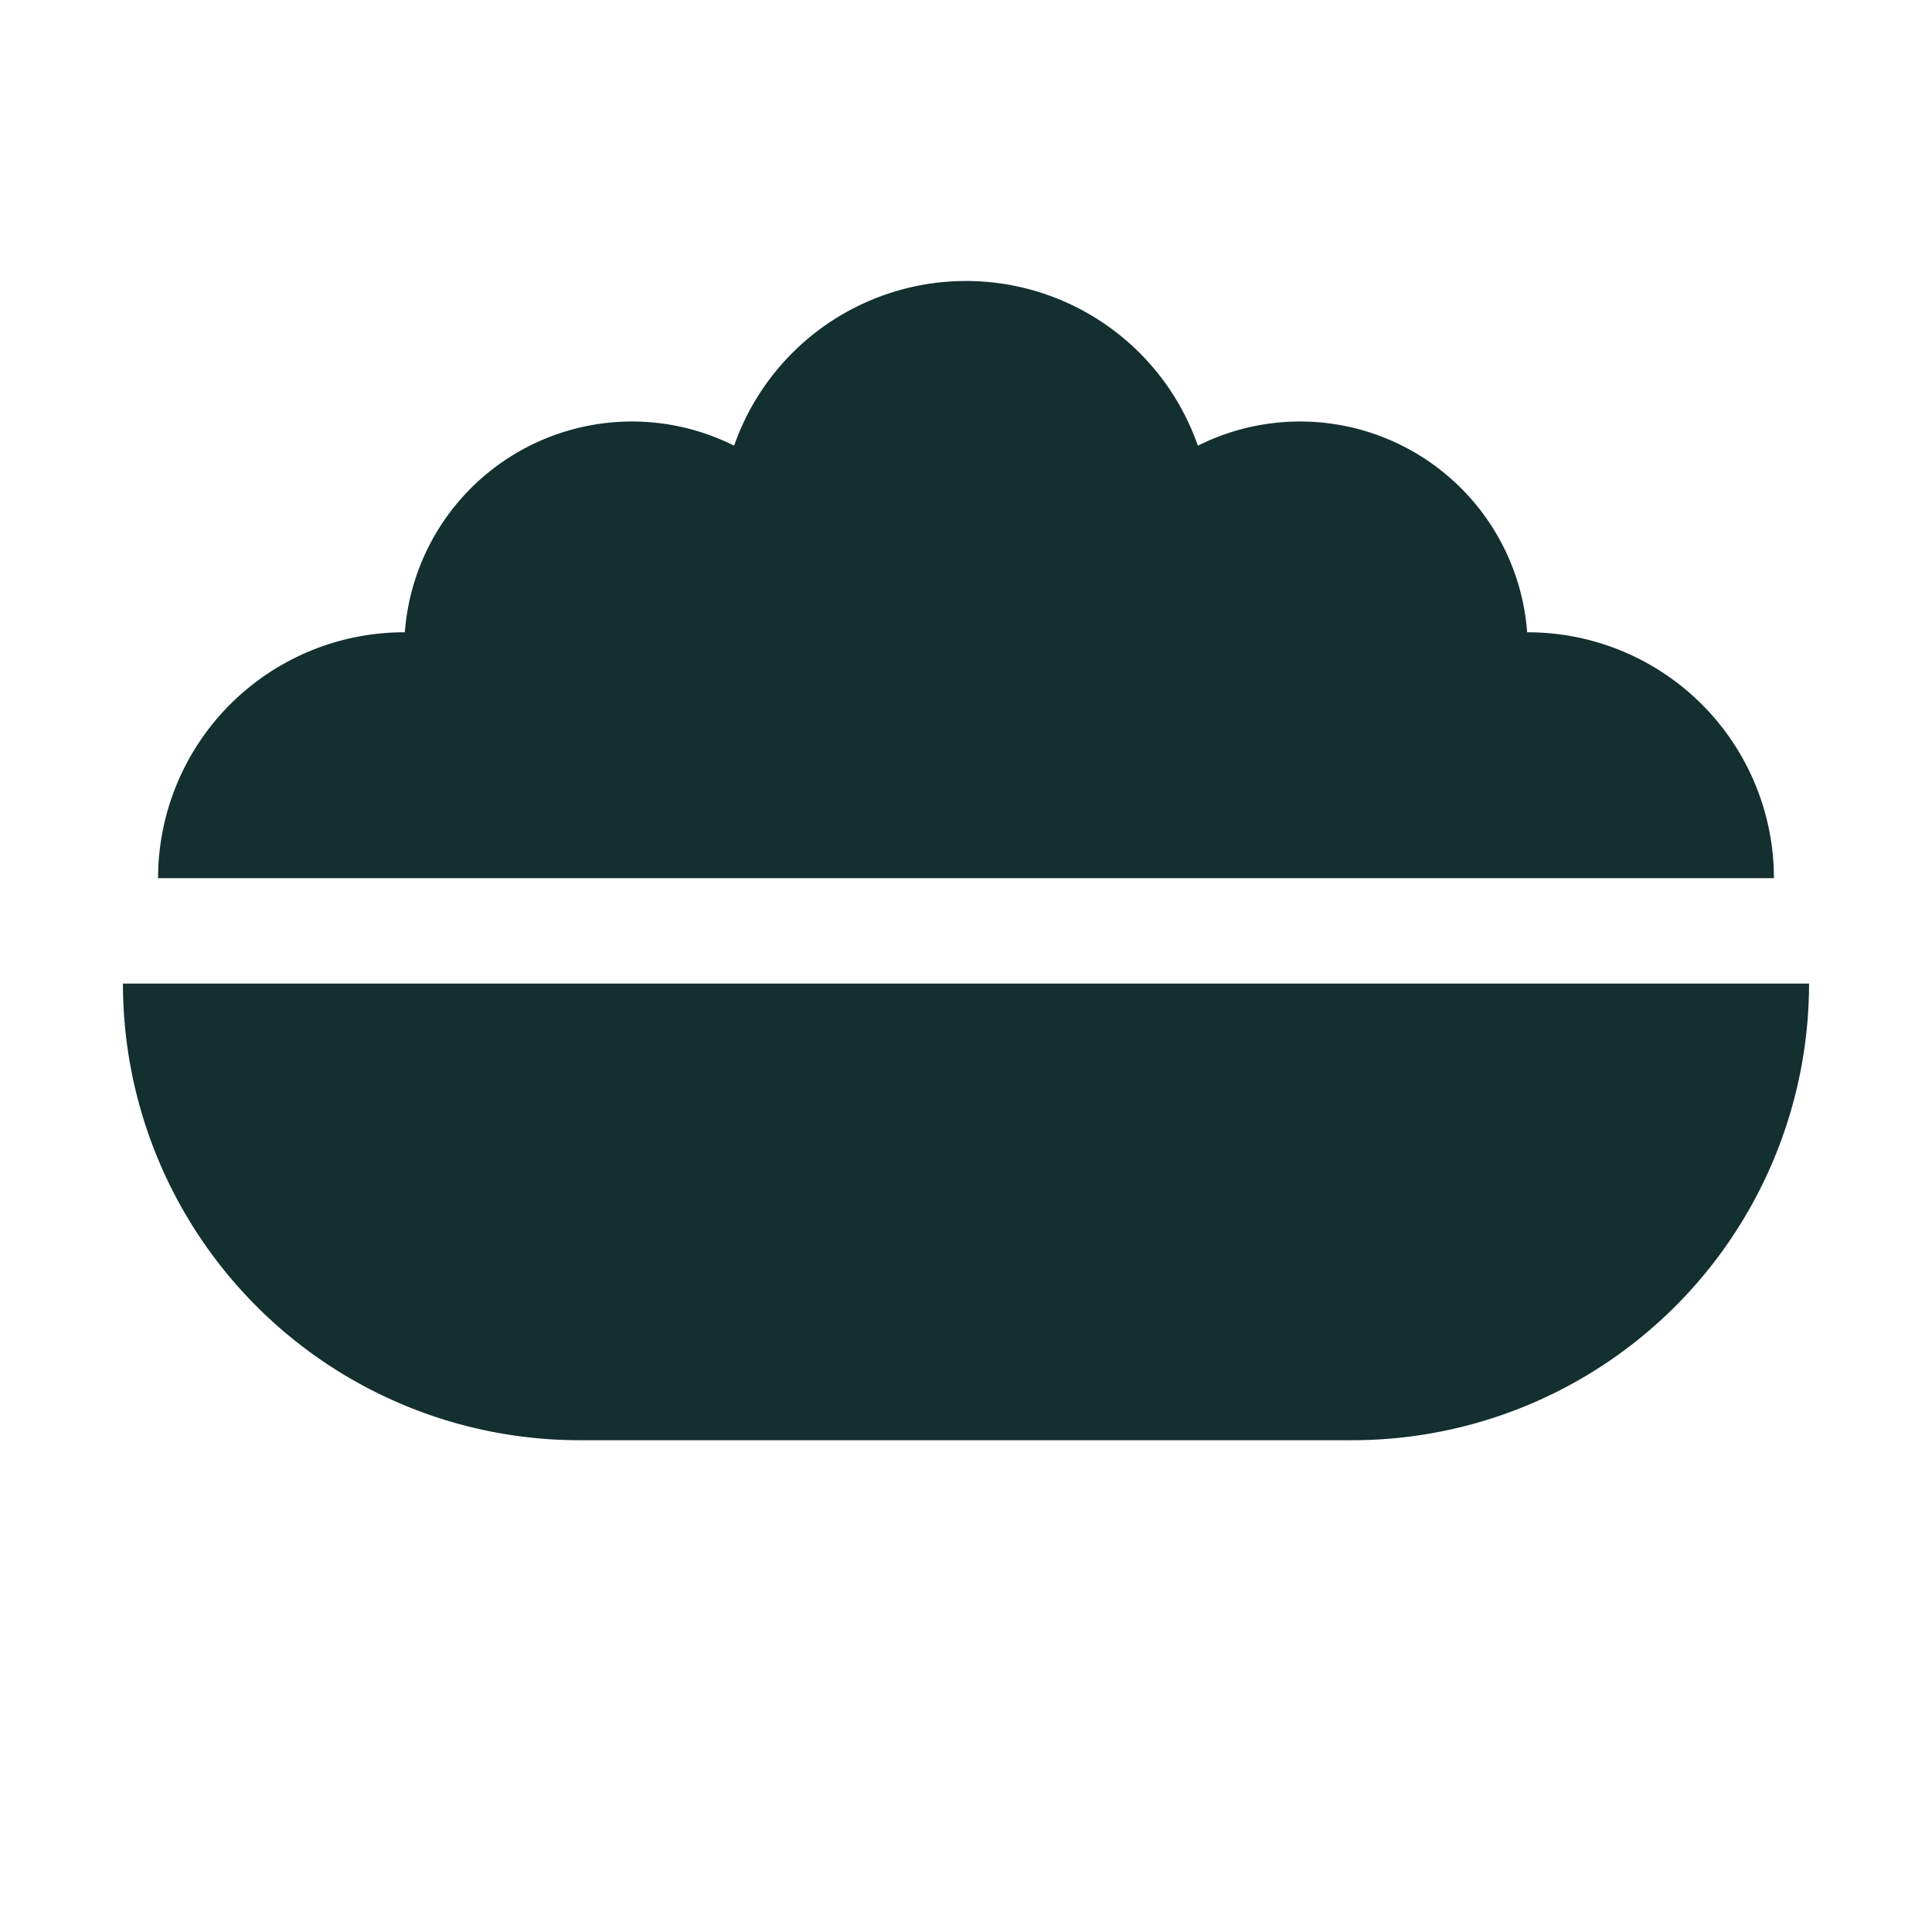 <svg xmlns="http://www.w3.org/2000/svg" viewBox="-3.5 -8 55 55">
    <defs>
        <style>.cls-1{fill:#132F30;}</style>
    </defs>
    <title>Asset 781</title>
    <g id="Layer_2" data-name="Layer 2">
        <g id="Icons">
            <path class="cls-1" d="M0,20A13,13,0,0,0,13,33H35A13.008,13.008,0,0,0,48,20Z"/>
            <path class="cls-1" d="M15.04,17H47a7.006,7.006,0,0,0-7.02-7l-.005 0a6.484,6.484,0,0,0-9.374-5.312,6.991,6.991,0,0,0-13.202,0,6.484,6.484,0,0,0-9.374,5.312L8.02,10A7.006,7.006,0,0,0,1,17H15.04Z"/>
        </g>
    </g>
</svg>
